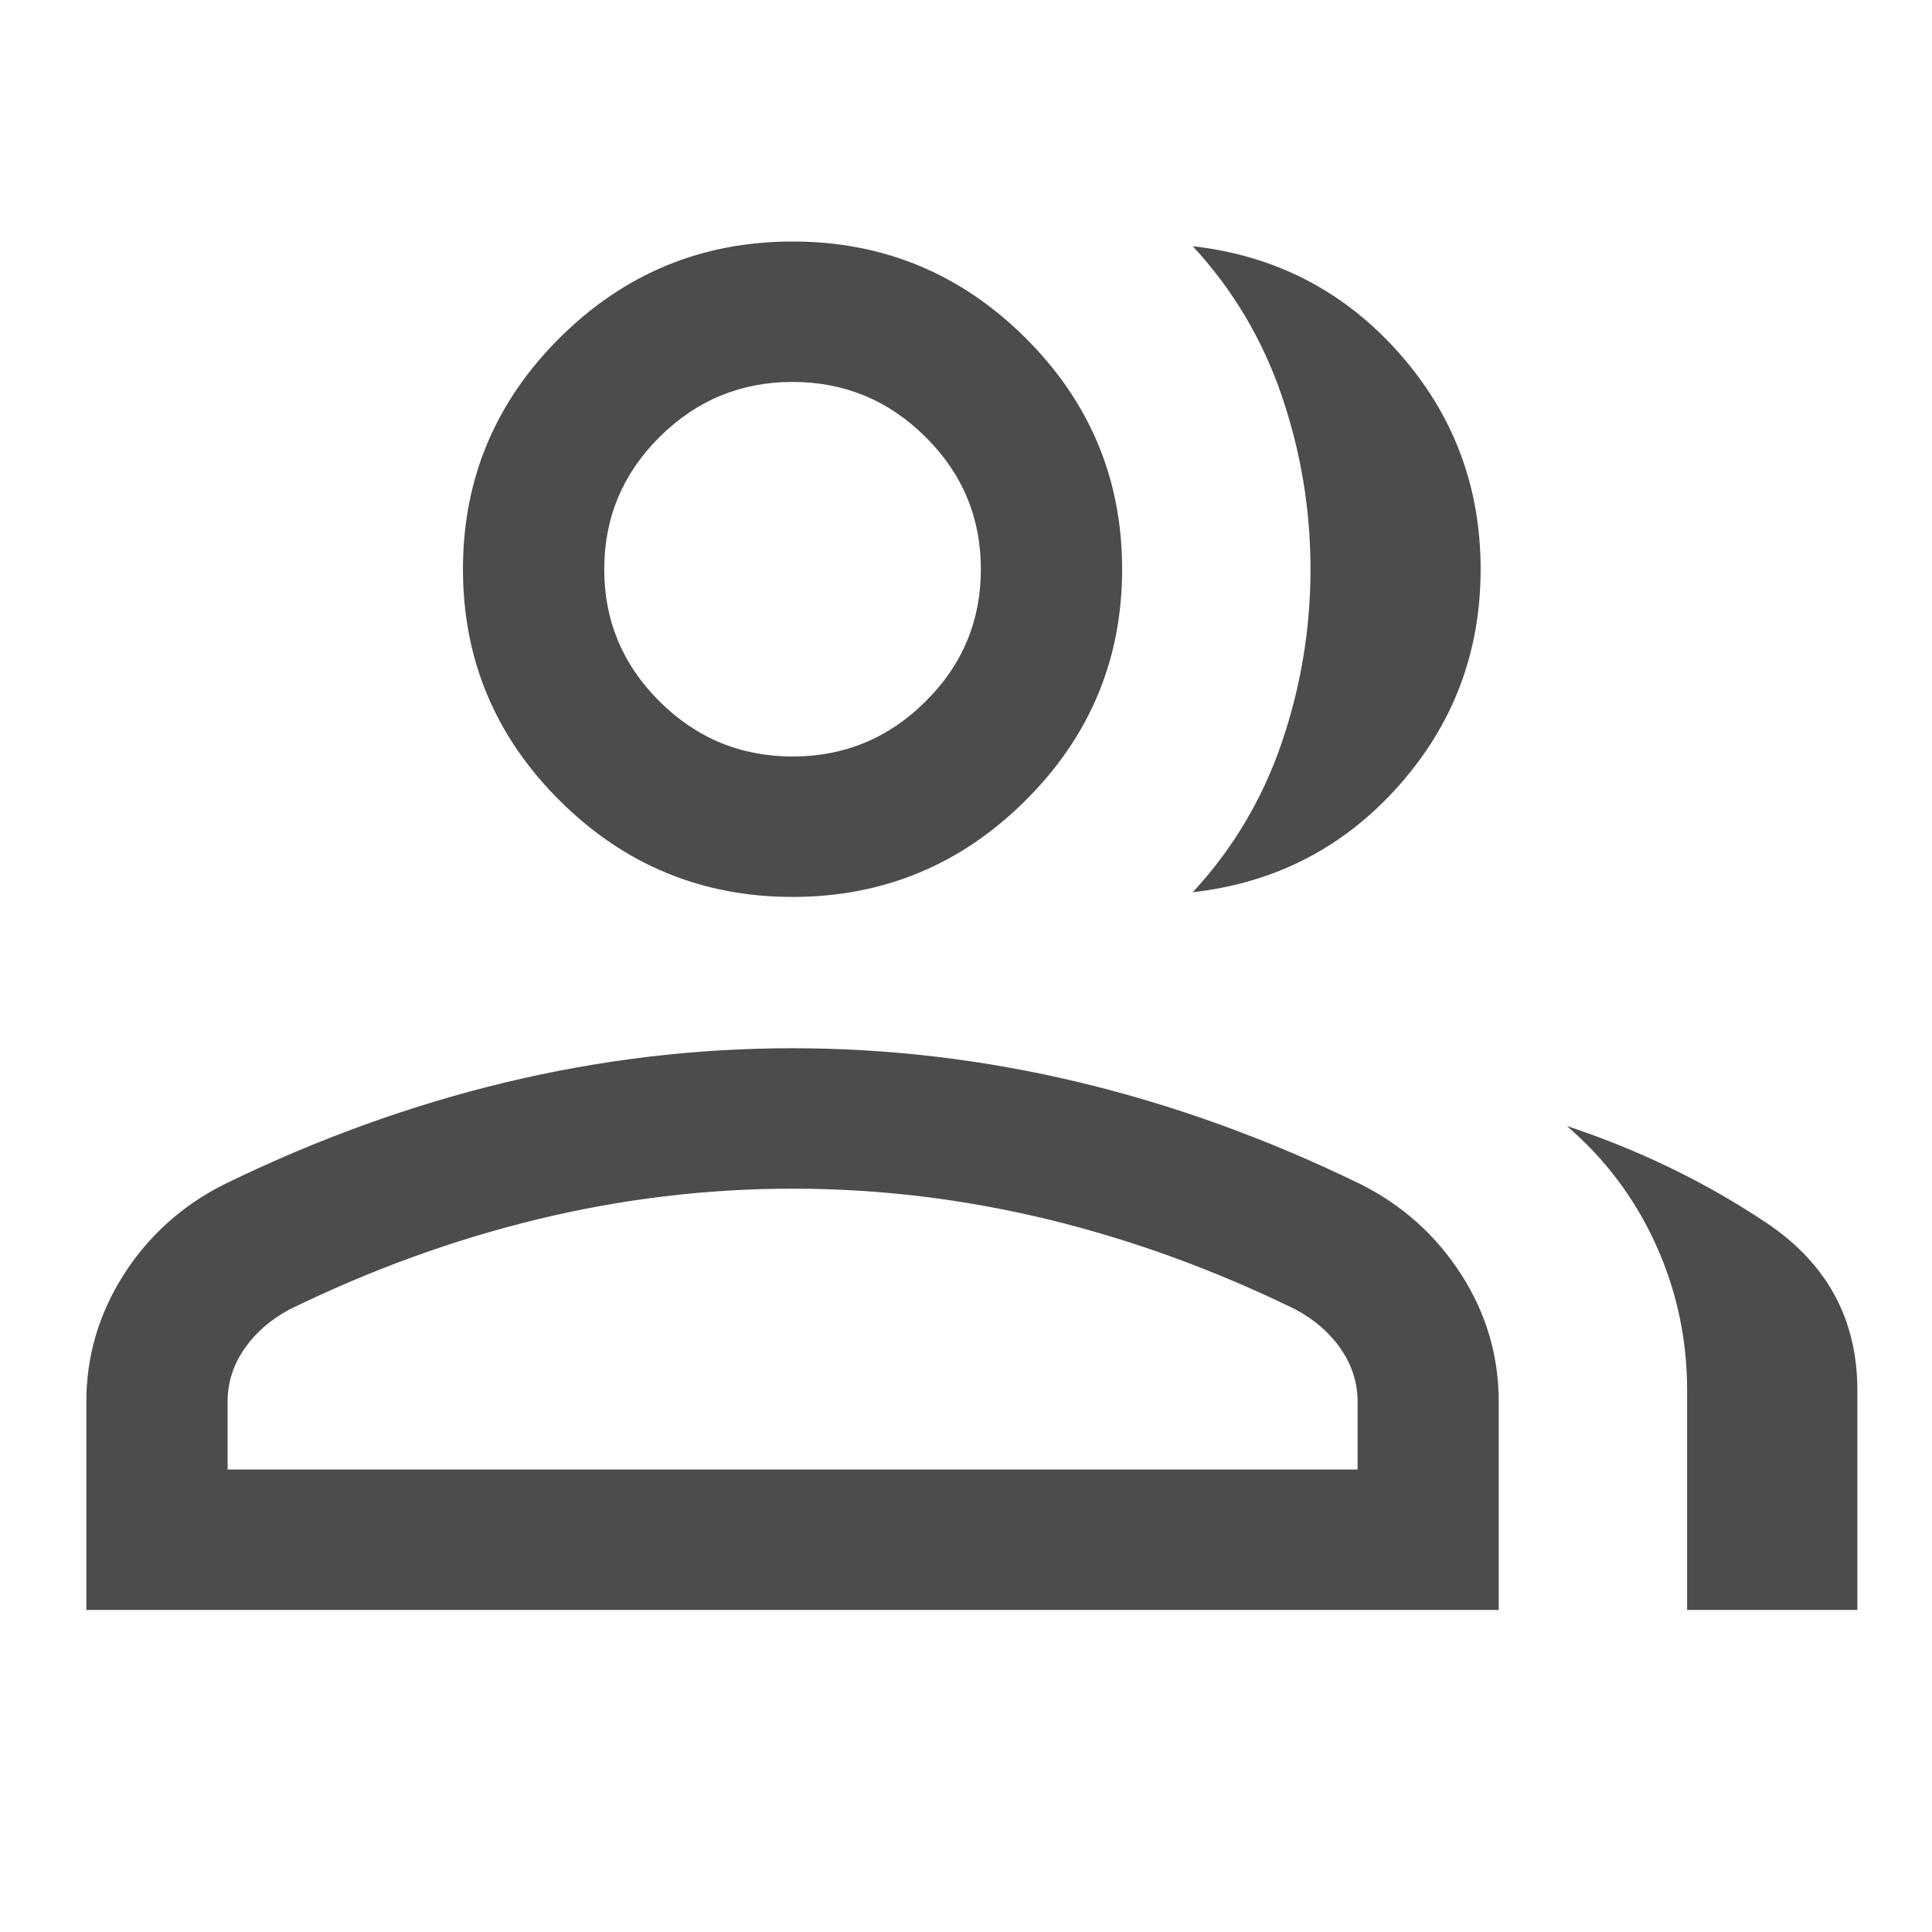 <svg width="16" height="16" viewBox="0 0 16 16" fill="none" xmlns="http://www.w3.org/2000/svg">
<g opacity="0.7">
<mask id="mask0_290_626" style="mask-type:alpha" maskUnits="userSpaceOnUse" x="0" y="0" width="16" height="16">
<rect width="16" height="16" fill="#D9D9D9"/>
</mask>
<g mask="url(#mask0_290_626)">
<path d="M9.878 7.389C10.21 7.03 10.455 6.618 10.614 6.153C10.773 5.688 10.853 5.208 10.853 4.714C10.853 4.22 10.773 3.74 10.614 3.275C10.455 2.81 10.21 2.398 9.878 2.039C10.563 2.117 11.131 2.411 11.584 2.921C12.036 3.43 12.262 4.028 12.262 4.714C12.262 5.4 12.036 5.998 11.584 6.507C11.131 7.017 10.563 7.311 9.878 7.389ZM13.972 13.333V11.514C13.972 11.091 13.886 10.689 13.713 10.307C13.54 9.926 13.294 9.598 12.976 9.325C13.574 9.523 14.124 9.79 14.627 10.126C15.13 10.462 15.382 10.925 15.382 11.514V13.333H13.972ZM6.564 7.428C5.813 7.428 5.17 7.162 4.636 6.631C4.101 6.099 3.834 5.46 3.834 4.714C3.834 3.968 4.101 3.329 4.636 2.797C5.17 2.266 5.813 2 6.564 2C7.314 2 7.957 2.266 8.491 2.797C9.026 3.329 9.293 3.968 9.293 4.714C9.293 5.46 9.026 6.099 8.491 6.631C7.957 7.162 7.314 7.428 6.564 7.428ZM0.715 13.333V11.609C0.715 11.23 0.819 10.878 1.026 10.554C1.233 10.231 1.511 9.982 1.857 9.808C2.628 9.432 3.406 9.151 4.19 8.963C4.975 8.775 5.766 8.681 6.564 8.681C7.361 8.681 8.152 8.775 8.937 8.963C9.721 9.151 10.499 9.432 11.27 9.808C11.616 9.982 11.893 10.231 12.101 10.554C12.309 10.878 12.412 11.23 12.412 11.609V13.333H0.715ZM6.564 6.265C6.992 6.265 7.36 6.113 7.665 5.809C7.971 5.506 8.123 5.141 8.123 4.714C8.123 4.288 7.971 3.922 7.665 3.619C7.36 3.315 6.992 3.163 6.564 3.163C6.135 3.163 5.768 3.315 5.462 3.619C5.157 3.922 5.004 4.288 5.004 4.714C5.004 5.141 5.157 5.506 5.462 5.809C5.768 6.113 6.135 6.265 6.564 6.265ZM1.885 12.17H11.243V11.609C11.243 11.452 11.197 11.307 11.105 11.173C11.014 11.04 10.89 10.931 10.732 10.846C10.061 10.517 9.376 10.268 8.678 10.098C7.979 9.929 7.275 9.844 6.564 9.844C5.853 9.844 5.148 9.929 4.45 10.098C3.751 10.268 3.066 10.517 2.394 10.846C2.237 10.931 2.113 11.04 2.022 11.173C1.93 11.307 1.885 11.452 1.885 11.609V12.17Z" fill="black"/>
</g>
</g>
</svg>
